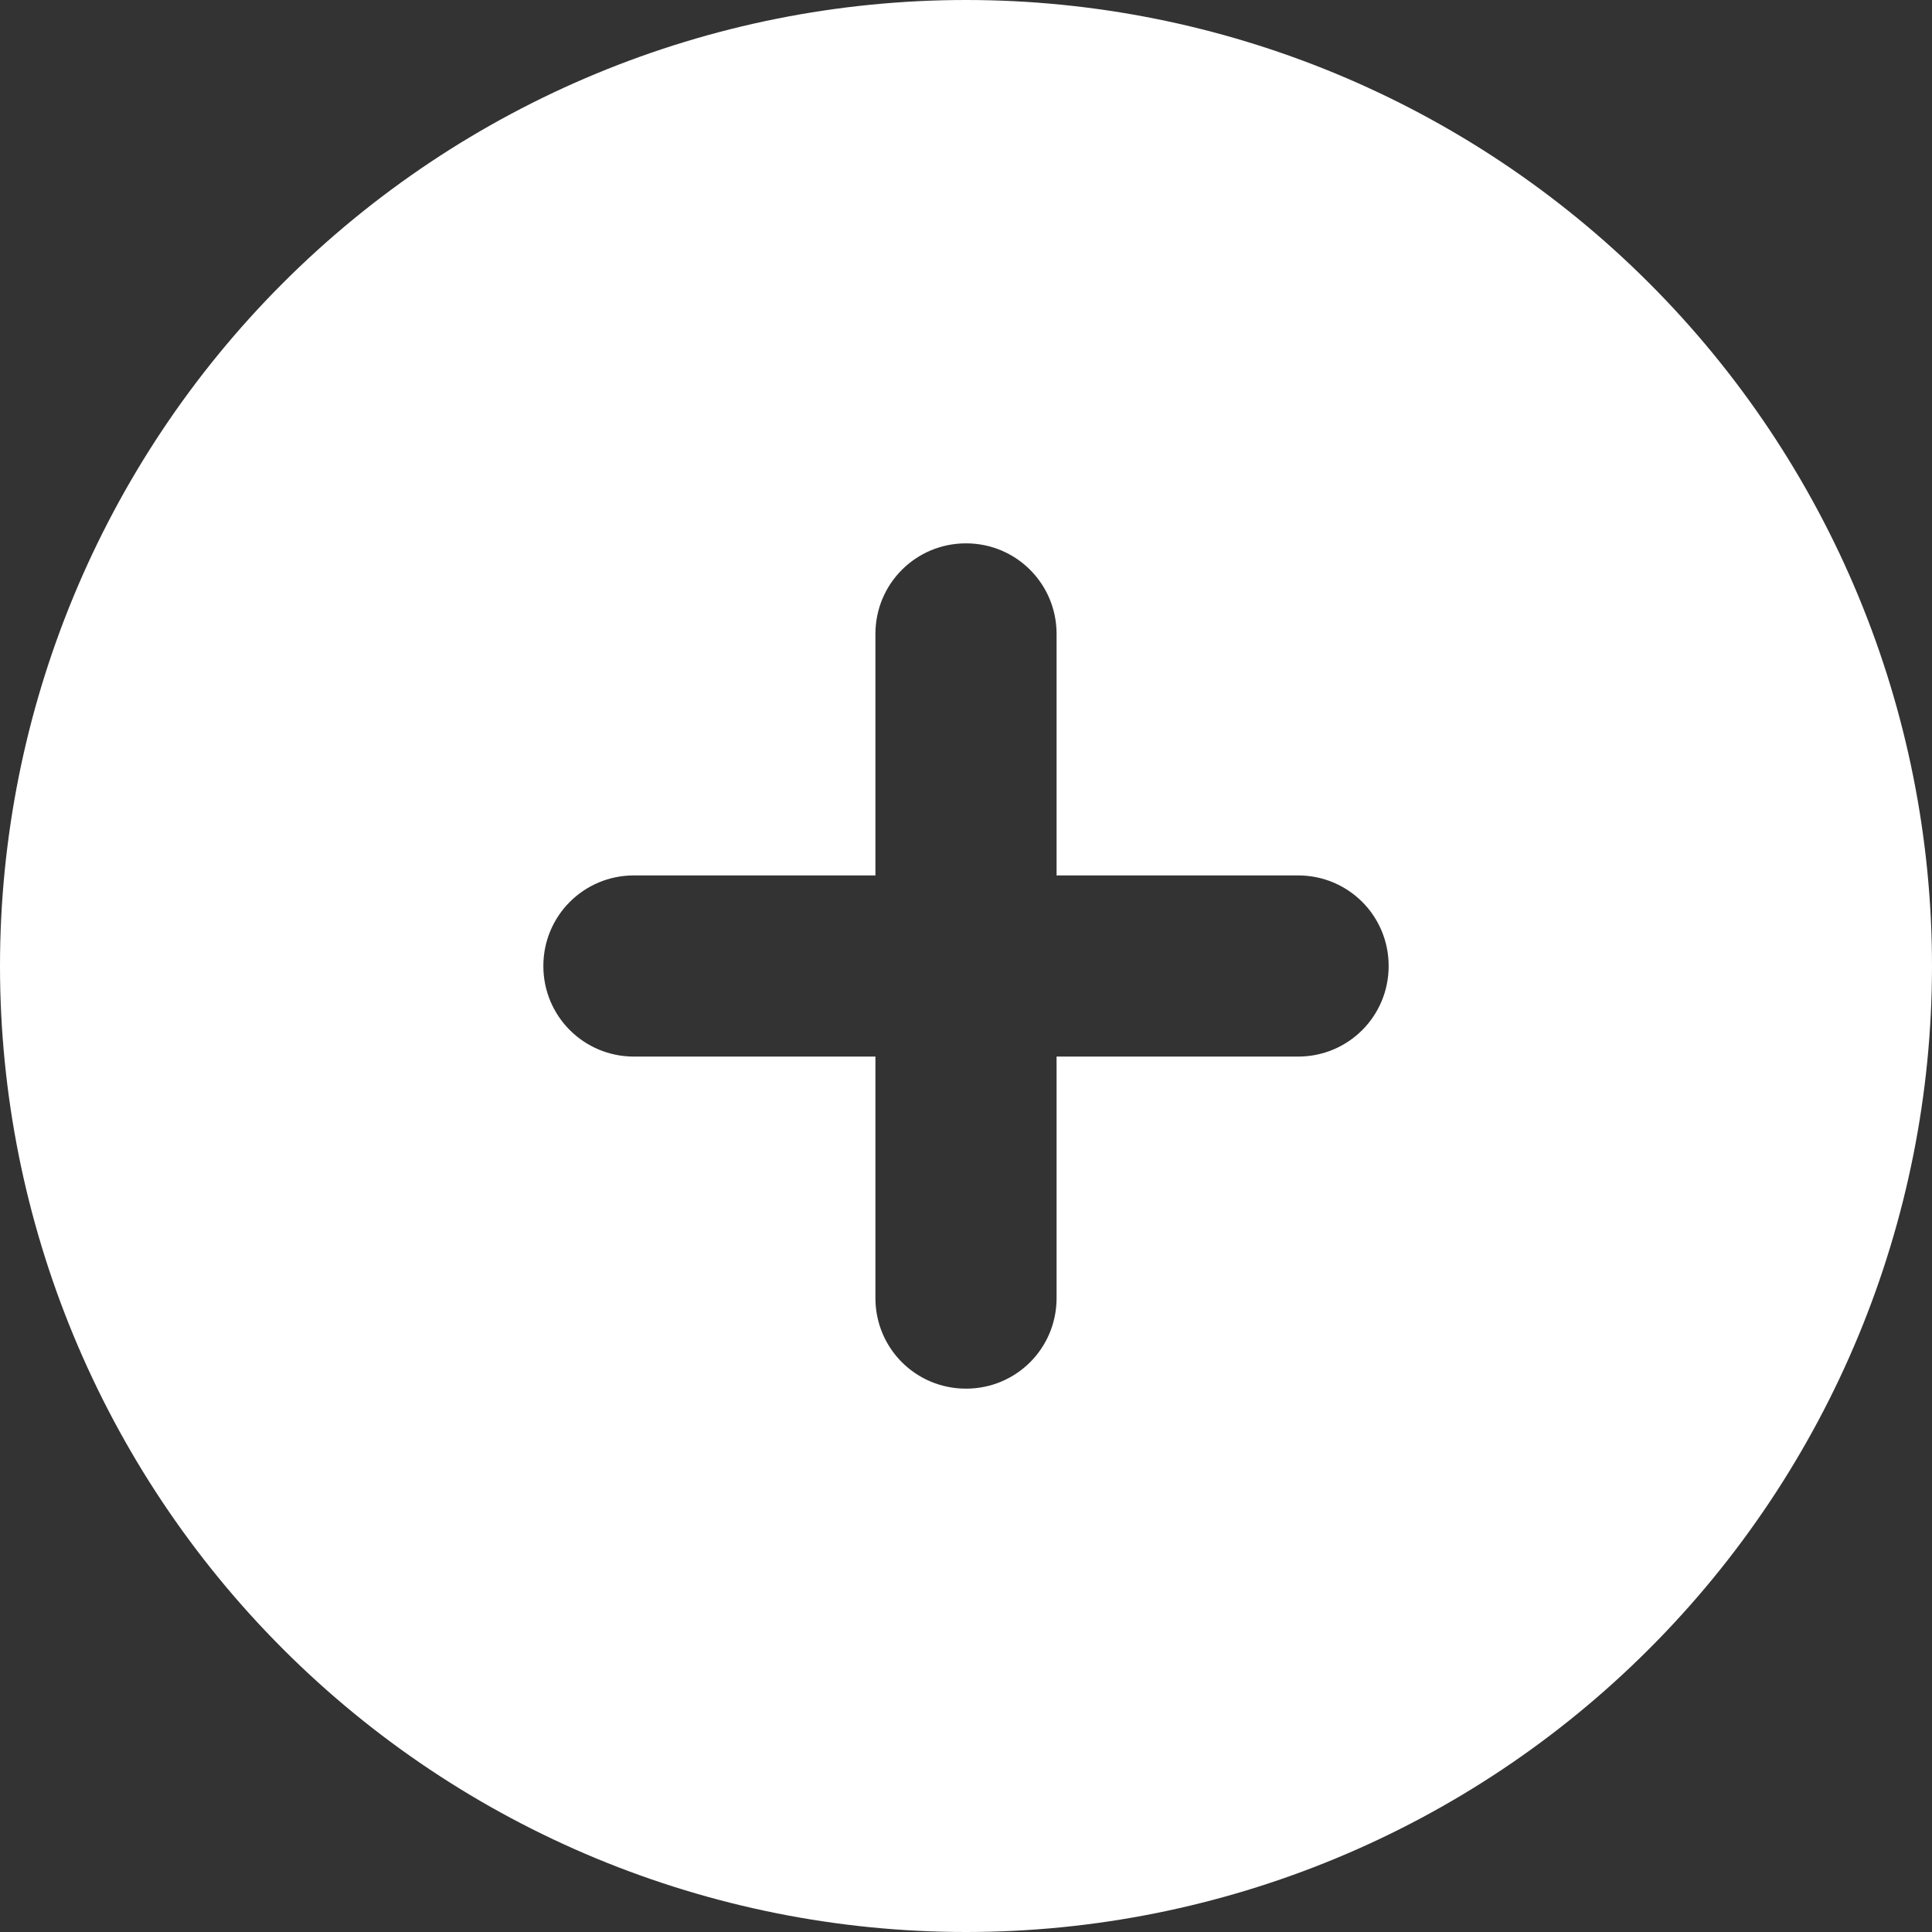 <svg width="17" height="17" viewBox="0 0 17 17" fill="none" xmlns="http://www.w3.org/2000/svg">
<rect x="0" y="0" width="17" height="17" fill="#333333" stroke="none"/>
<g clip-path="url(#clip0_13_4045)">
<path d="M8.5 17C10.754 17 12.916 16.105 14.51 14.51C16.105 12.916 17 10.754 17 8.5C17 6.246 16.105 4.084 14.51 2.49C12.916 0.896 10.754 0 8.5 0C6.246 0 4.084 0.896 2.49 2.49C0.896 4.084 0 6.246 0 8.5C0 10.754 0.896 12.916 2.49 14.51C4.084 16.105 6.246 17 8.5 17ZM7.703 11.422V9.297H5.578C5.137 9.297 4.781 8.942 4.781 8.5C4.781 8.058 5.137 7.703 5.578 7.703H7.703V5.578C7.703 5.137 8.058 4.781 8.5 4.781C8.942 4.781 9.297 5.137 9.297 5.578V7.703H11.422C11.864 7.703 12.219 8.058 12.219 8.5C12.219 8.942 11.864 9.297 11.422 9.297H9.297V11.422C9.297 11.864 8.942 12.219 8.5 12.219C8.058 12.219 7.703 11.864 7.703 11.422Z" fill="white"/>
</g>
<defs>
<clipPath id="clip0_13_4045">
<rect width="17" height="17" fill="white"/>
</clipPath>
</defs>
</svg>
